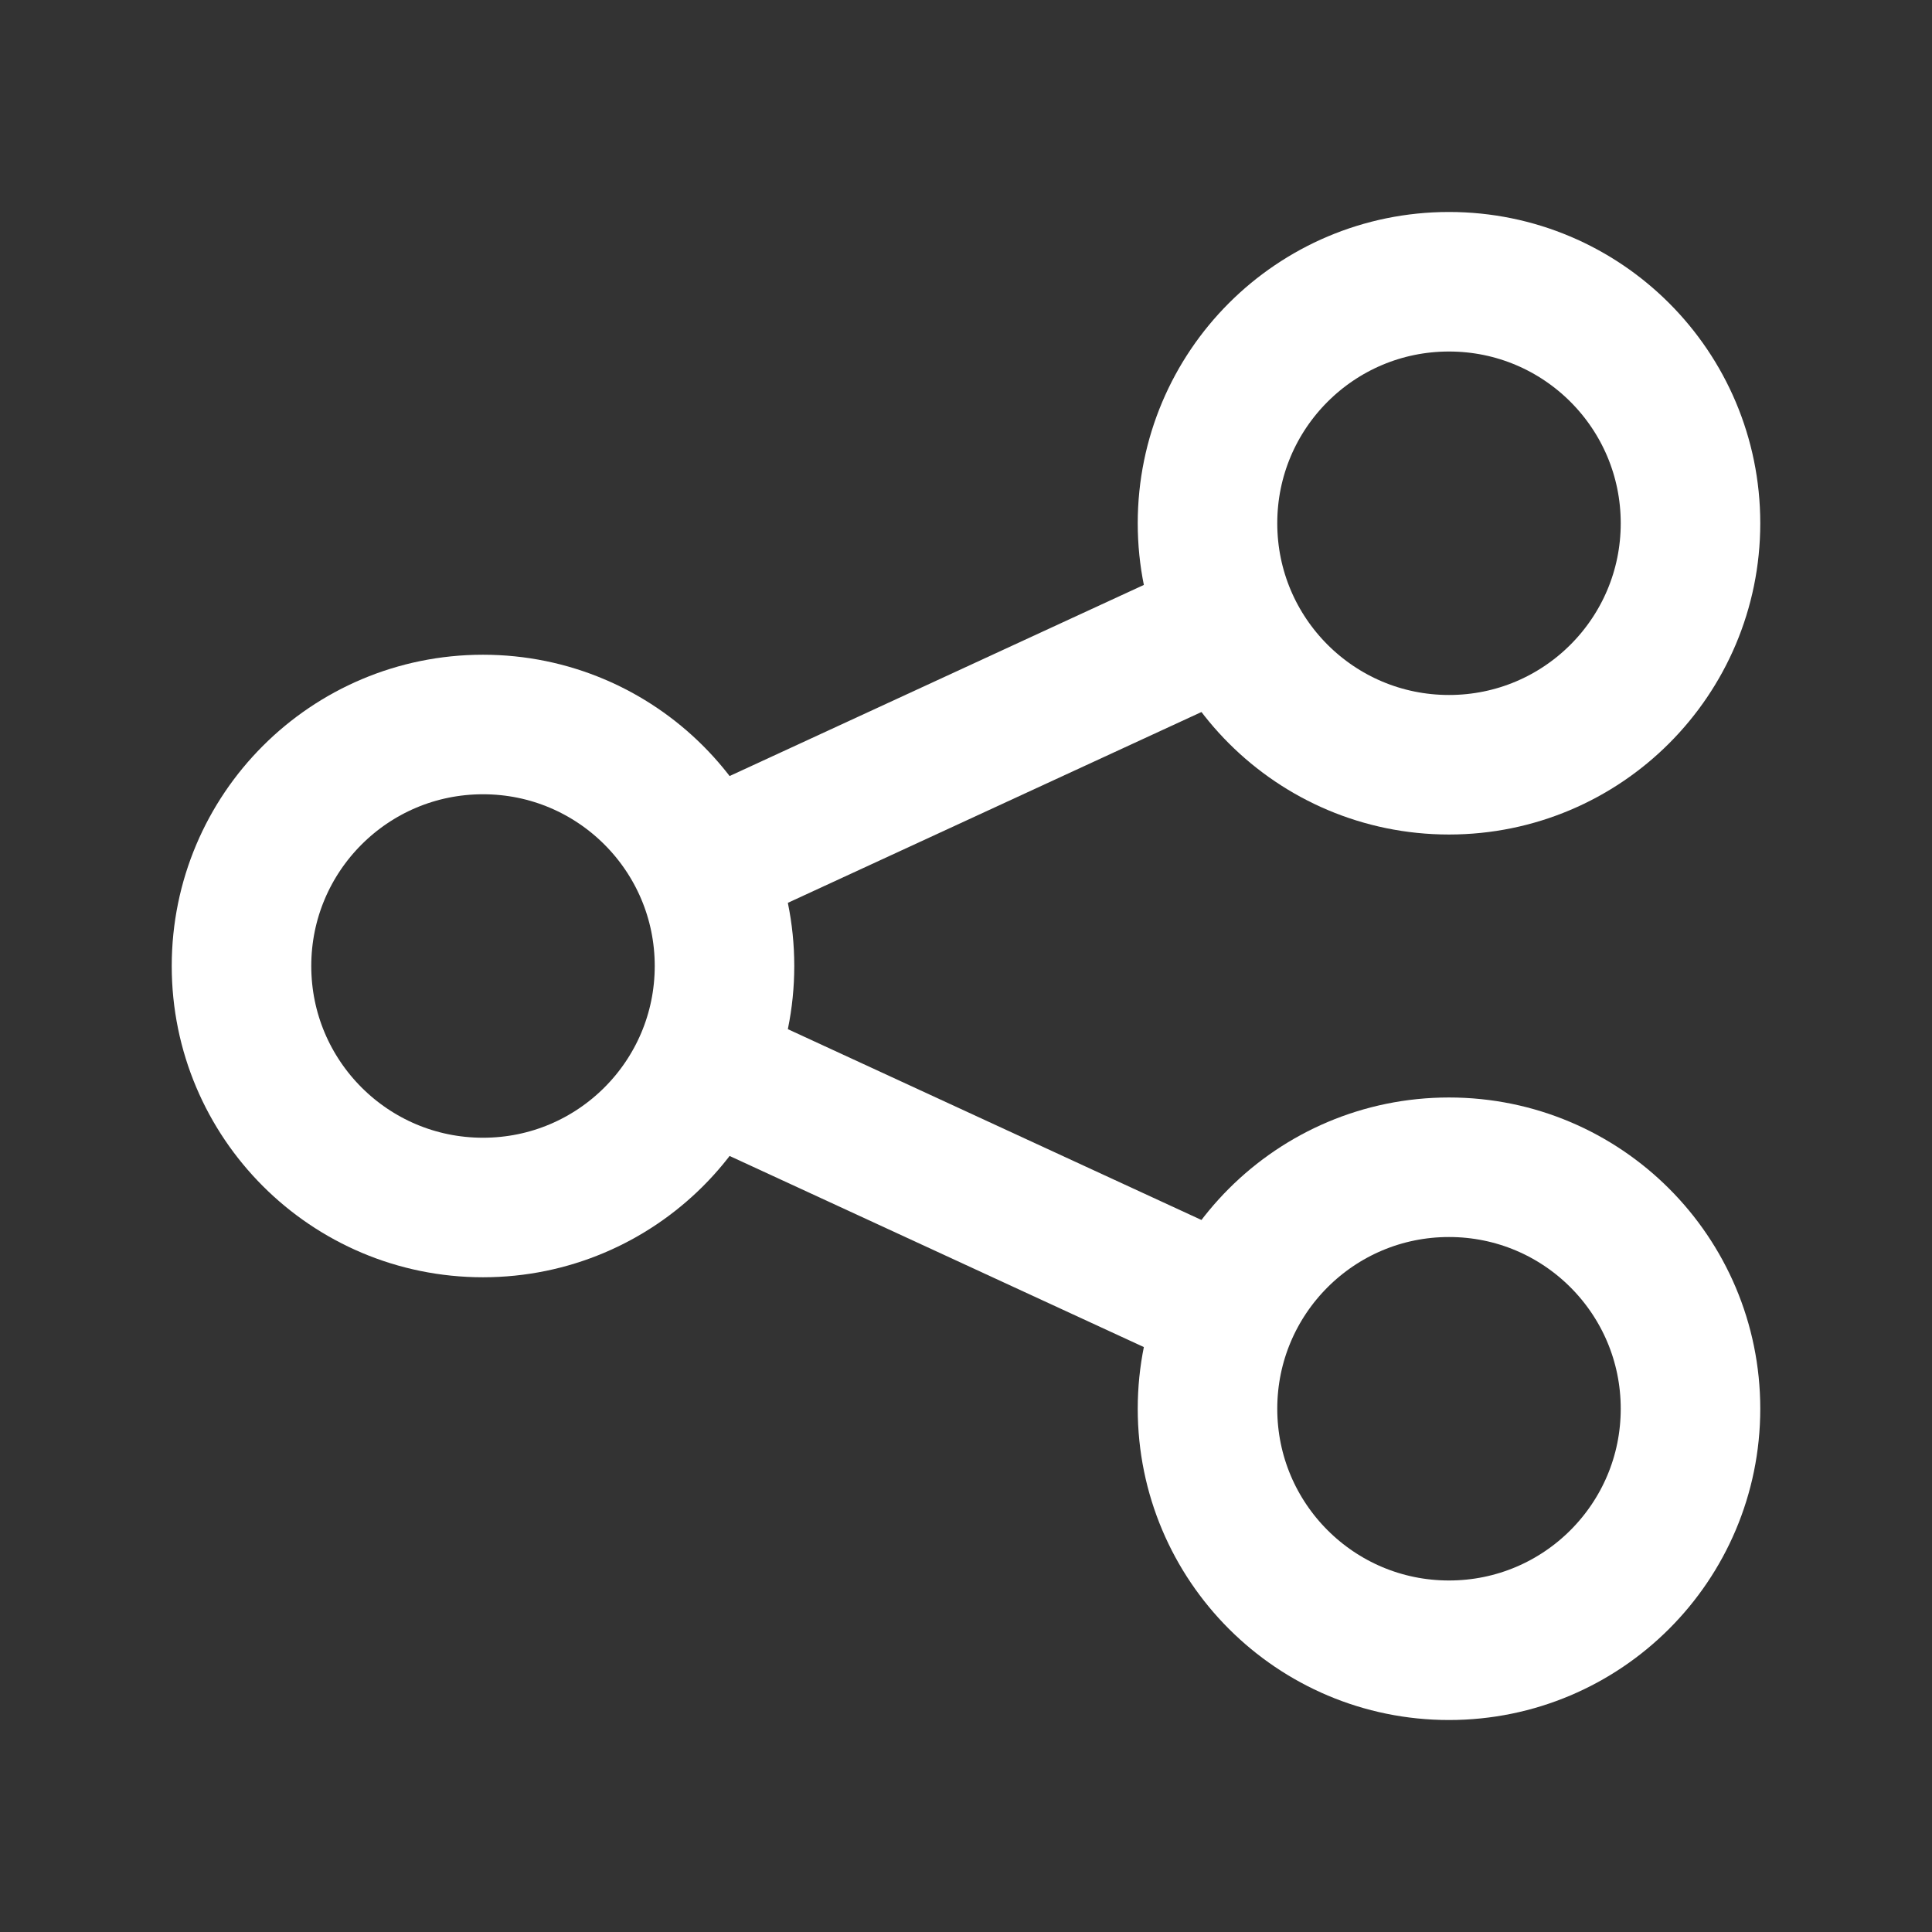 <svg width="18" height="18" viewBox="0 0 18 18" fill="none" xmlns="http://www.w3.org/2000/svg">
<rect x="0" y="0" width="18" height="18" fill="#333333" stroke="none"/>
<path d="M15.75 4.875C15.75 6.118 14.743 7.125 13.5 7.125C12.257 7.125 11.25 6.118 11.25 4.875C11.25 3.632 12.257 2.625 13.5 2.625C14.743 2.625 15.75 3.632 15.75 4.875Z" stroke="white" stroke-width="1.3"/>
<path d="M6.75 9C6.75 10.243 5.743 11.25 4.5 11.25C3.257 11.25 2.25 10.243 2.25 9C2.25 7.757 3.257 6.75 4.5 6.75C5.743 6.75 6.75 7.757 6.75 9Z" stroke="white" stroke-width="1.3"/>
<path d="M15.75 13.125C15.75 14.368 14.743 15.375 13.5 15.375C12.257 15.375 11.25 14.368 11.25 13.125C11.25 11.882 12.257 10.875 13.5 10.875C14.743 10.875 15.75 11.882 15.75 13.125Z" stroke="white" stroke-width="1.3"/>
<path d="M6.546 8.062L11.421 5.813M6.546 9.938L11.421 12.187" stroke="white" stroke-width="1.3"/>
</svg>
